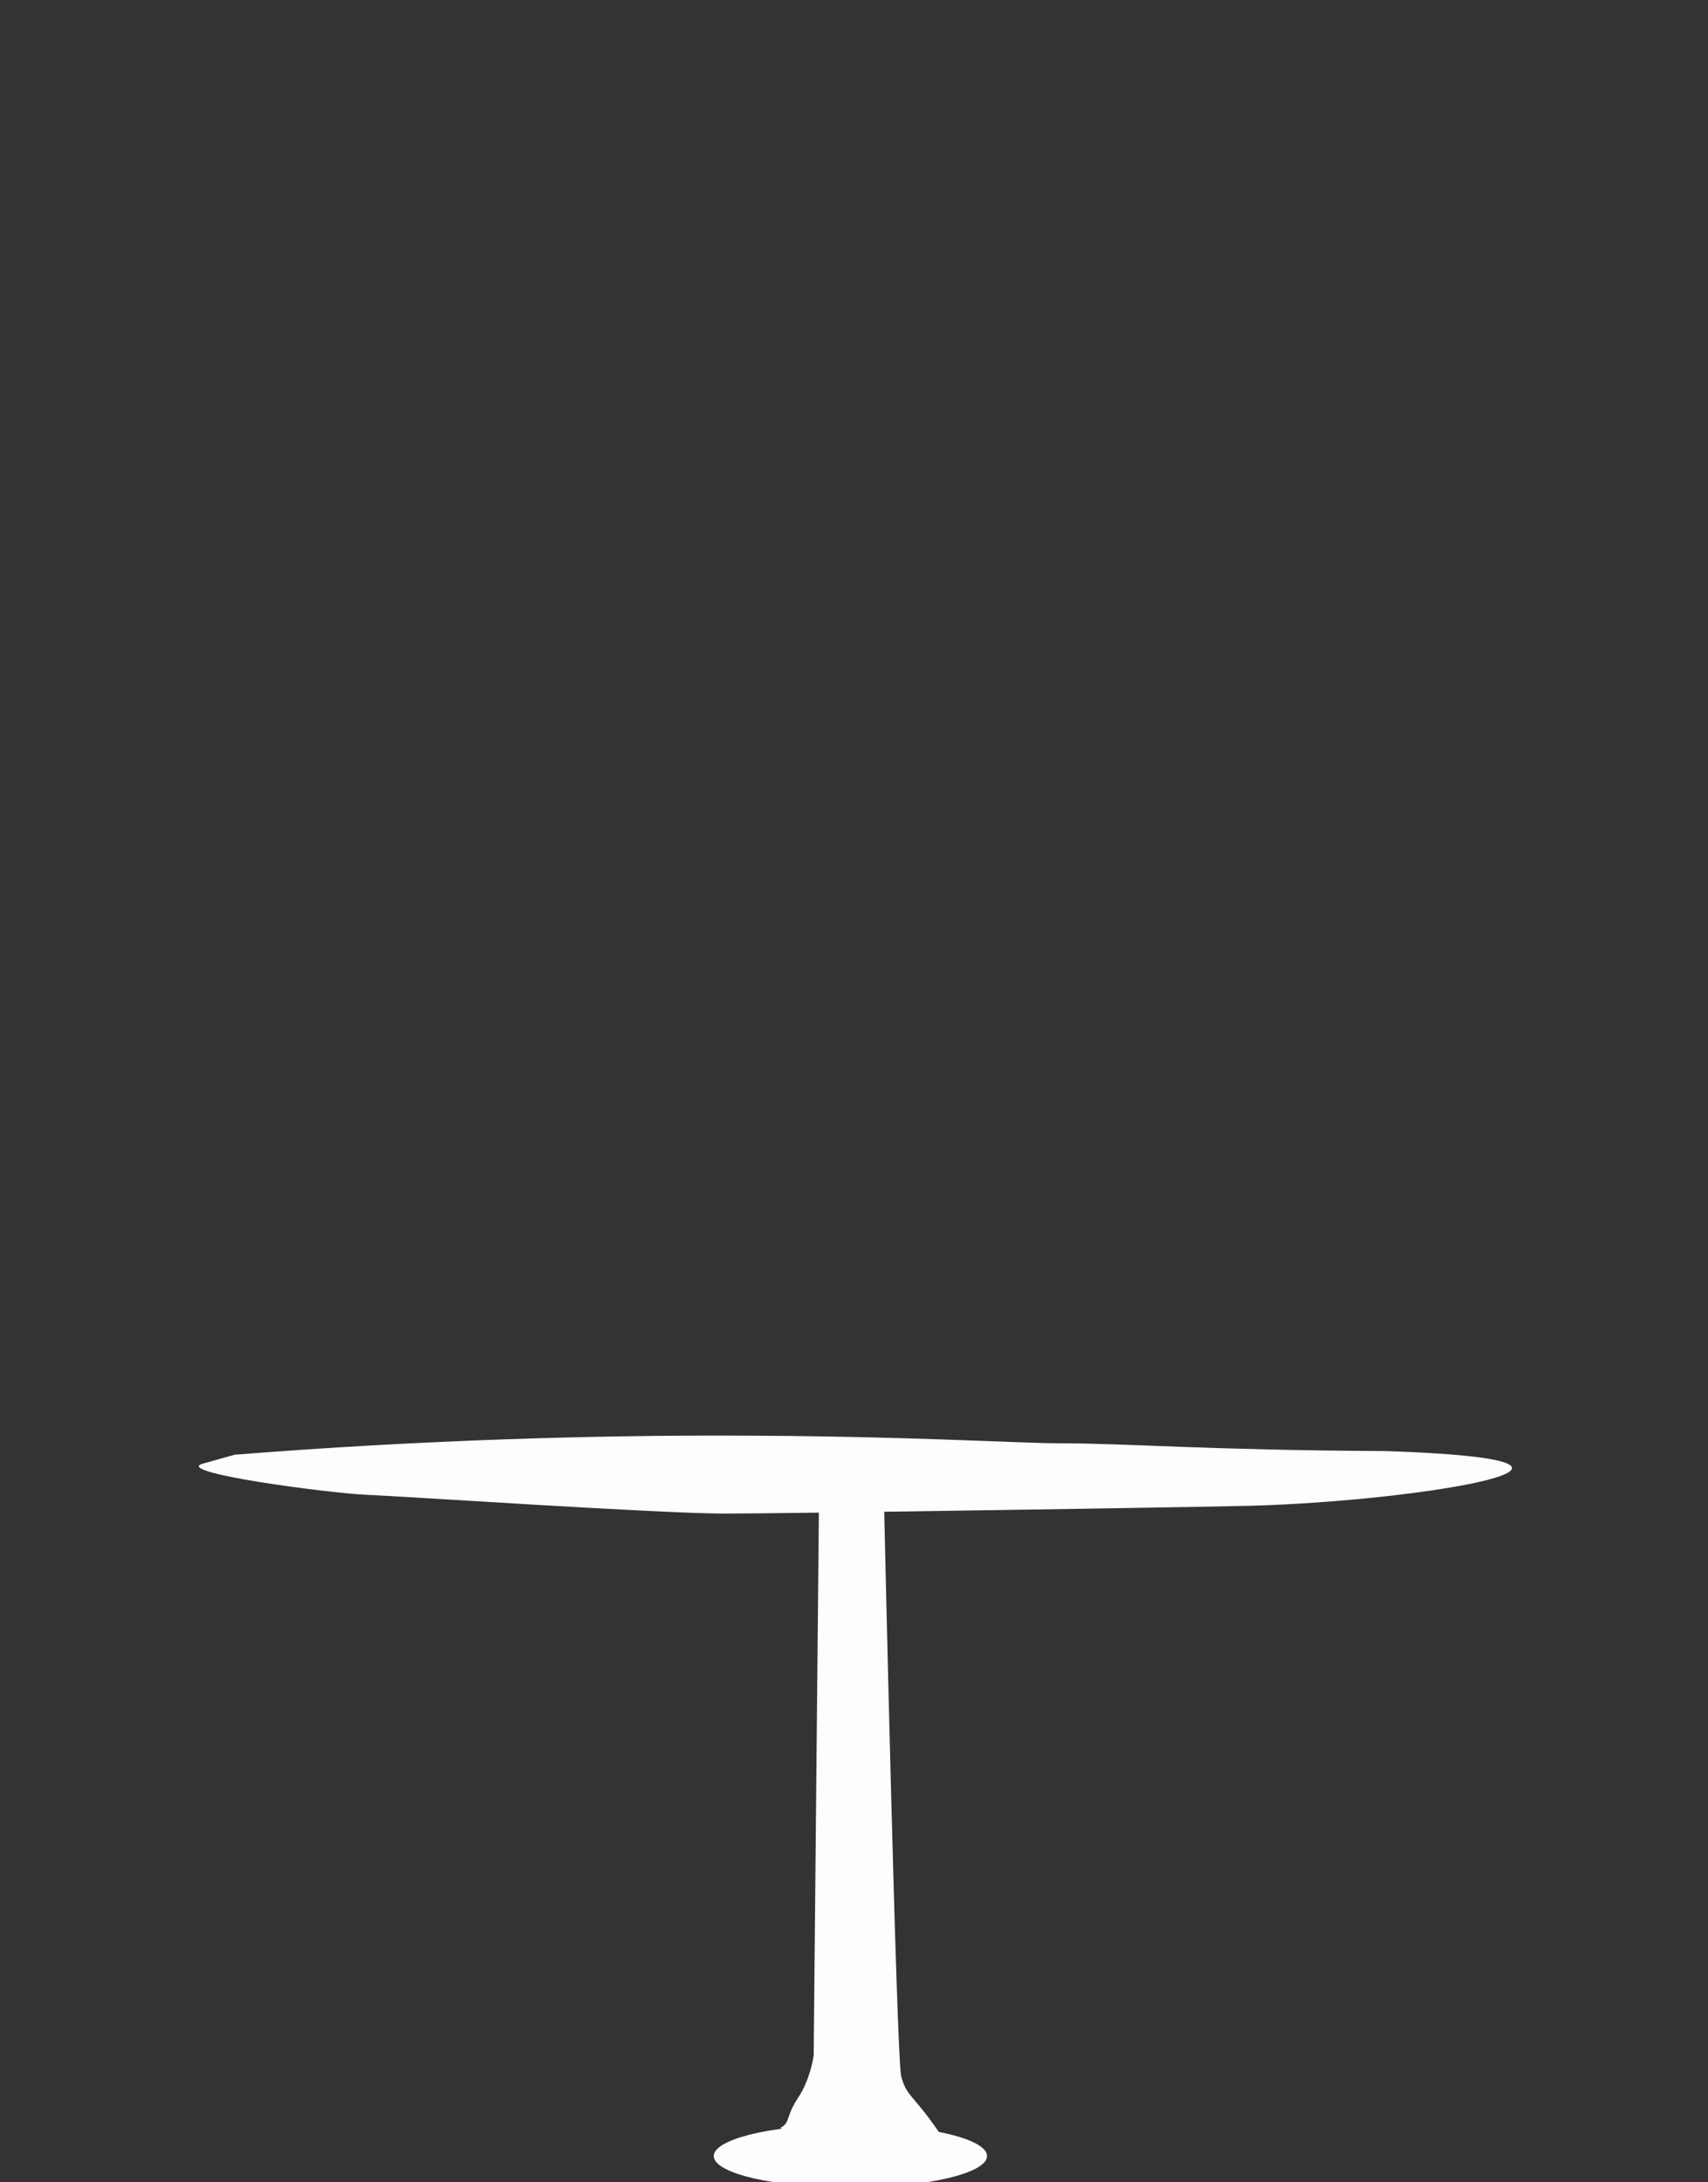 <?xml version="1.0" encoding="UTF-8" standalone="no"?>
<!-- Created with Inkscape (http://www.inkscape.org/) -->

<svg
   xmlns:dc="http://purl.org/dc/elements/1.1/"
   xmlns:cc="http://creativecommons.org/ns#"
   xmlns:rdf="http://www.w3.org/1999/02/22-rdf-syntax-ns#"
   xmlns:svg="http://www.w3.org/2000/svg"
   xmlns="http://www.w3.org/2000/svg"
   xmlns:sodipodi="http://sodipodi.sourceforge.net/DTD/sodipodi-0.dtd"
   xmlns:inkscape="http://www.inkscape.org/namespaces/inkscape"
   width="152.508mm"
   height="194.807mm"
   viewBox="0 0 152.508 194.807"
   version="1.1"
   id="svg3145"
   inkscape:version="0.92.4 (5da689c313, 2019-01-14)"
   sodipodi:docname="dinner-table.svg">
  <rect x="0" y="0" width="152.508" height="194.807" fill="#333333" stroke="none"/>
  <sodipodi:namedview
     id="namedview3147"
     pagecolor="#505050"
     bordercolor="#eeeeee"
     borderopacity="1"
     inkscape:pageshadow="0"
     inkscape:pageopacity="0"
     inkscape:pagecheckerboard="0"
     inkscape:document-units="mm"
     showgrid="false"
     fit-margin-top="0"
     fit-margin-left="0"
     fit-margin-right="0"
     fit-margin-bottom="0"
     inkscape:zoom="0.94867184"
     inkscape:cx="97.145934"
     inkscape:cy="354.83906"
     inkscape:window-width="1920"
     inkscape:window-height="1017"
     inkscape:window-x="1072"
     inkscape:window-y="394"
     inkscape:window-maximized="1"
     inkscape:current-layer="layer1"
     inkscape:snap-global="false"
     showguides="false" />
  <defs
     id="defs3142" />
  <g
     inkscape:label="Layer 1"
     inkscape:groupmode="layer"
     id="layer1"
     transform="translate(-29.05,-3.599)">
    <path
       style="opacity:0.99;vector-effect:none;fill:#ffffff;fill-opacity:1;stroke:none;stroke-width:2.4;stroke-linecap:butt;stroke-linejoin:miter;stroke-miterlimit:4;stroke-dasharray:none;stroke-dashoffset:0;stroke-opacity:1"
       d="m 94.281,131.75 c -11.986,-0.019 -27.024,0.346 -44.271,1.708 l -2.83,0.792 c -2.831,0.792 11.295,2.65 14.642,2.789 3.347,0.139 26.217,1.674 31.934,1.674 1.36,0 4.479,-0.033 8.411,-0.083 l -0.463,48.472 c 0,0 -0.279,2.092 -1.394,3.765 -1.116,1.673 -0.698,2.231 -1.534,2.649 -0.07,0.035 -0.02,0.069 0.115,0.102 -3.838,0.512 -6.177,1.465 -6.109,2.49 0.111,1.55 5.602,2.79 12.301,2.777 6.699,-0.013 12.101,-1.273 12.101,-2.824 -0.108,-0.205 -0.089,-0.007 -0.007,-0.093 -0.118,-0.794 -1.678,-1.541 -4.297,-2.055 -0.158,-0.225 -0.278,-0.4 -0.577,-0.814 -1.813,-2.51 -2.371,-2.51 -2.789,-4.184 -0.412,-1.647 -1.478,-48.875 -1.512,-50.366 12.606,-0.176 28.981,-0.441 32.749,-0.533 15.467,-0.432 36.671,-4.055 12.045,-4.884 -16.199,-0.082 -22.922,-0.694 -29.203,-0.694 -3.533,-8e-5 -13.9,-0.662 -29.31,-0.687 z"
       id="path819"
       inkscape:connector-curvature="0"
       sodipodi:nodetypes="cccsscccccccccccccccscc" />
  </g>
</svg>
